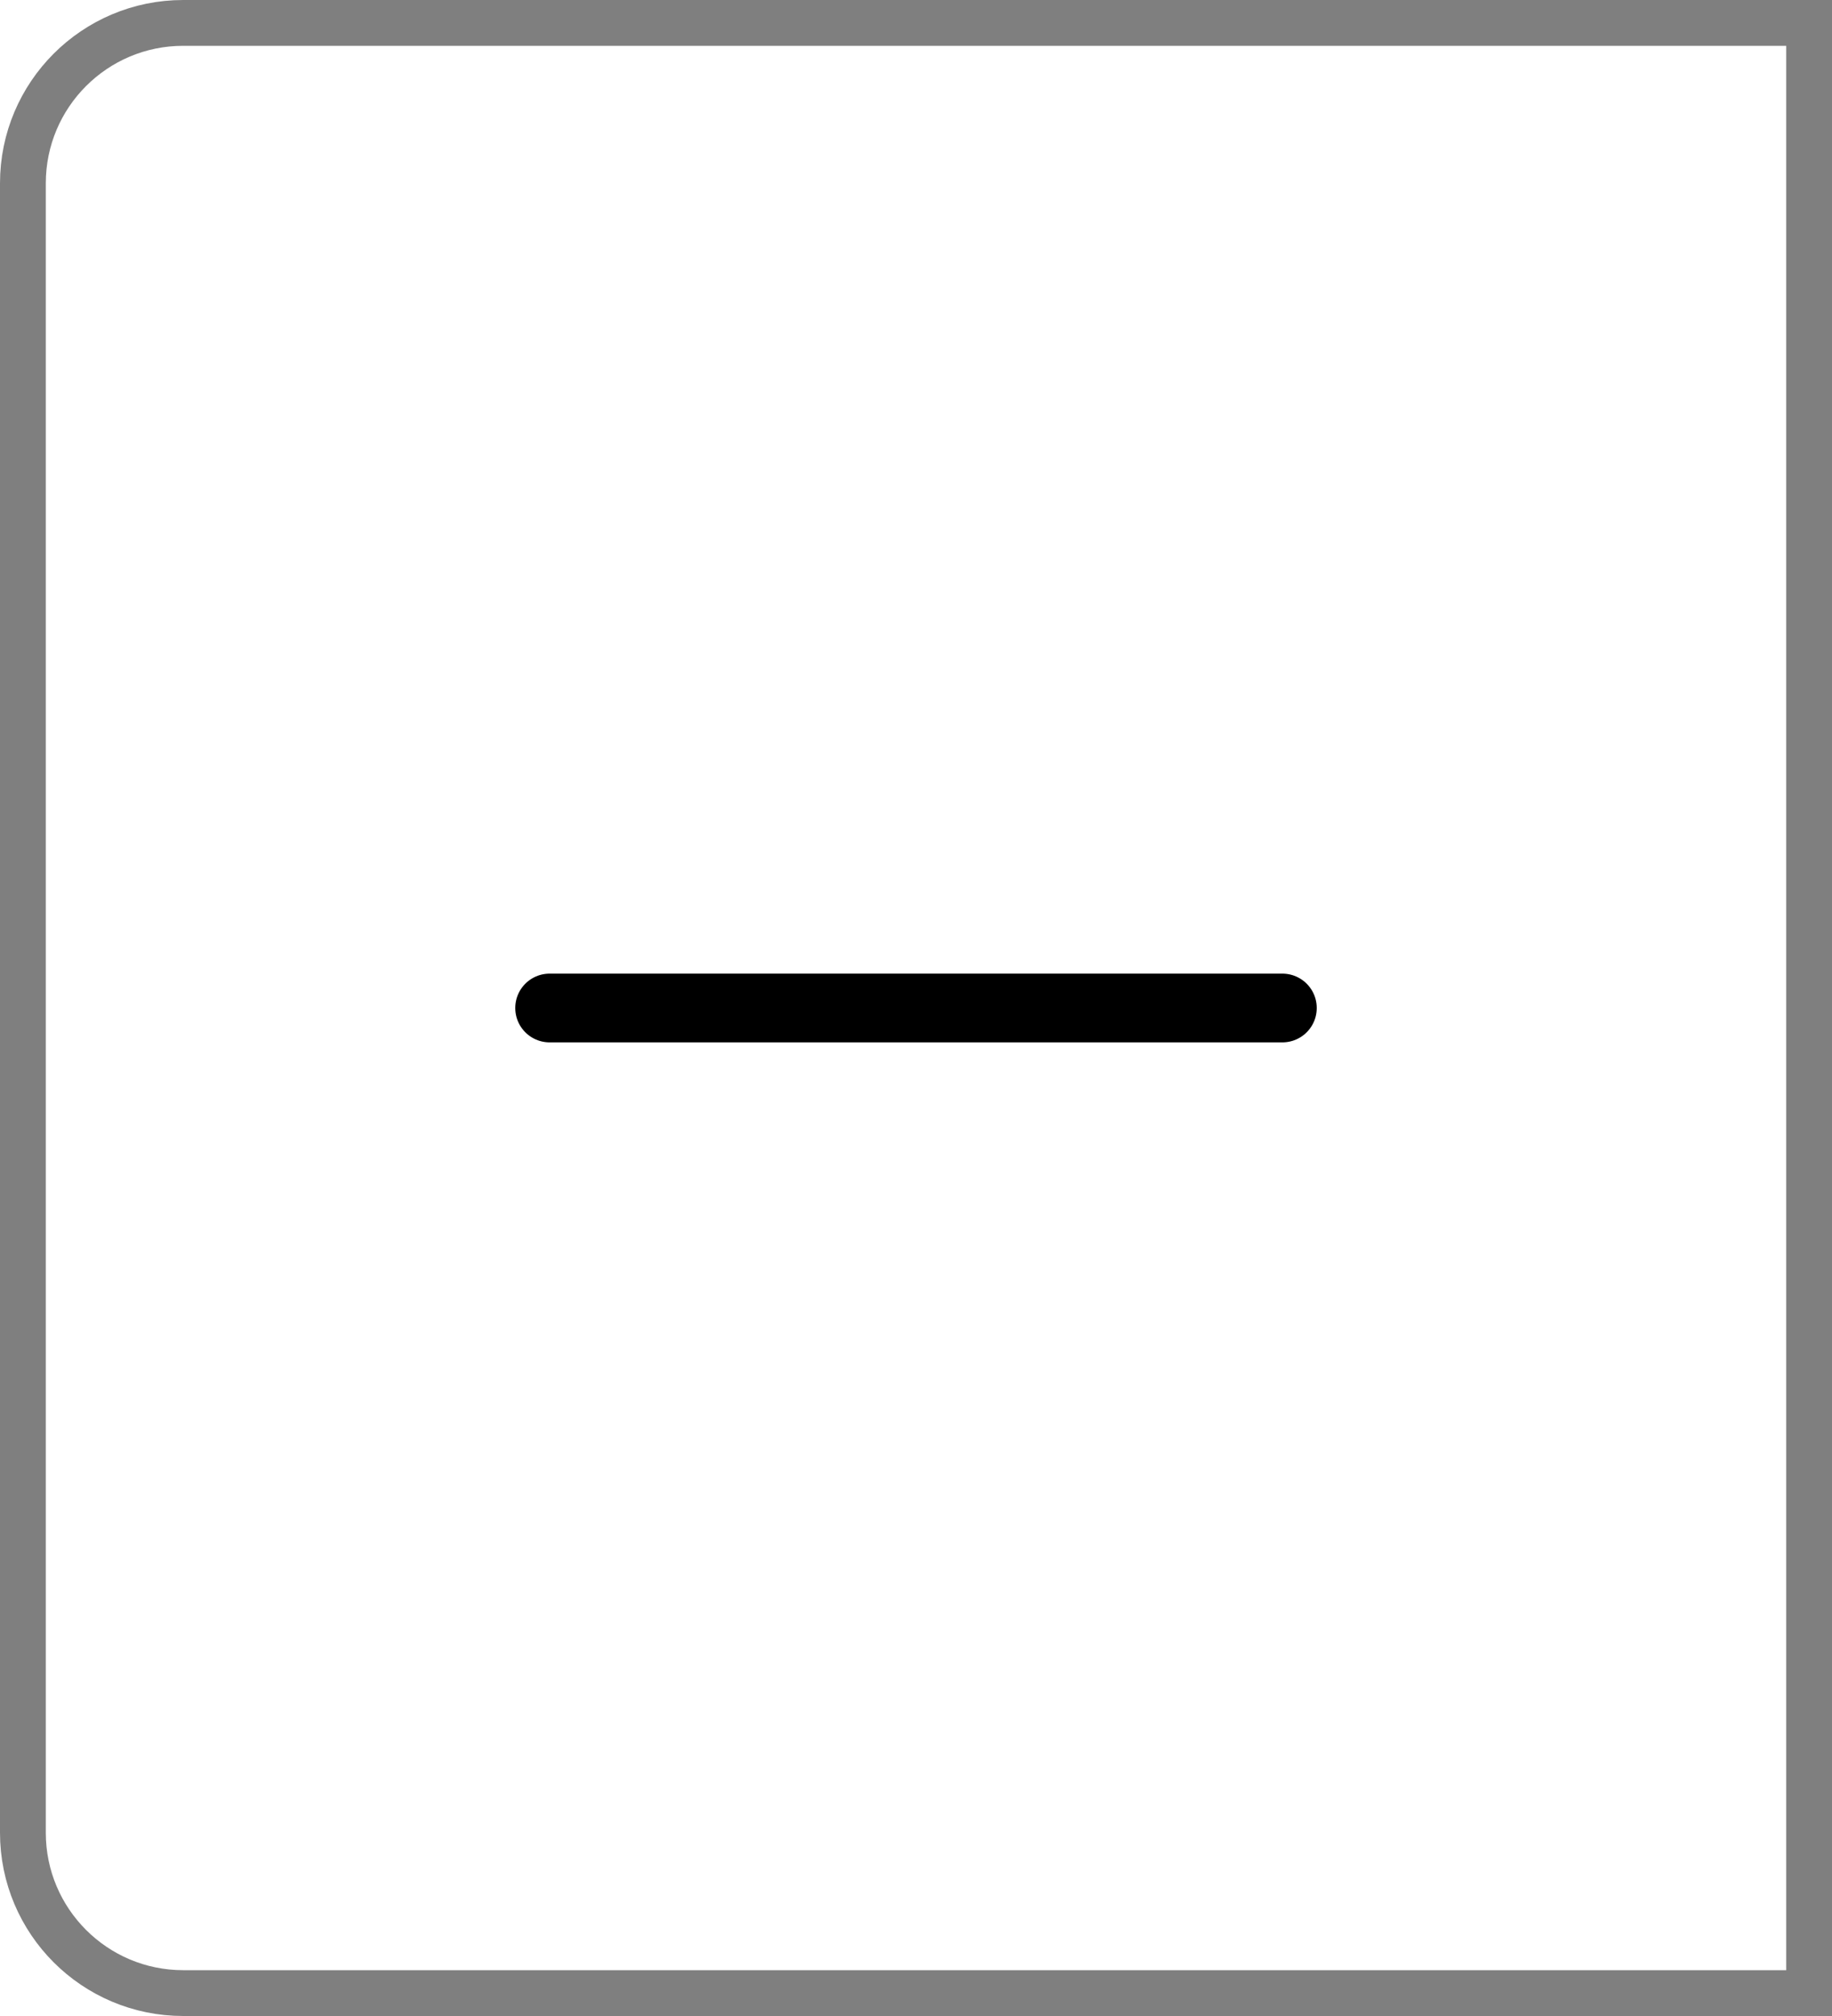 <svg width="40" height="44" viewBox="0 0 40 44" fill="none" xmlns="http://www.w3.org/2000/svg">
<path d="M28 22H12" stroke="black" stroke-width="1.5" stroke-linecap="round"/>
<path d="M4 0.5H39.5V43.5H4C2.067 43.5 0.5 41.933 0.5 40V4C0.5 2.067 2.067 0.5 4 0.5Z" stroke="black" stroke-opacity="0.5"/>
</svg>
